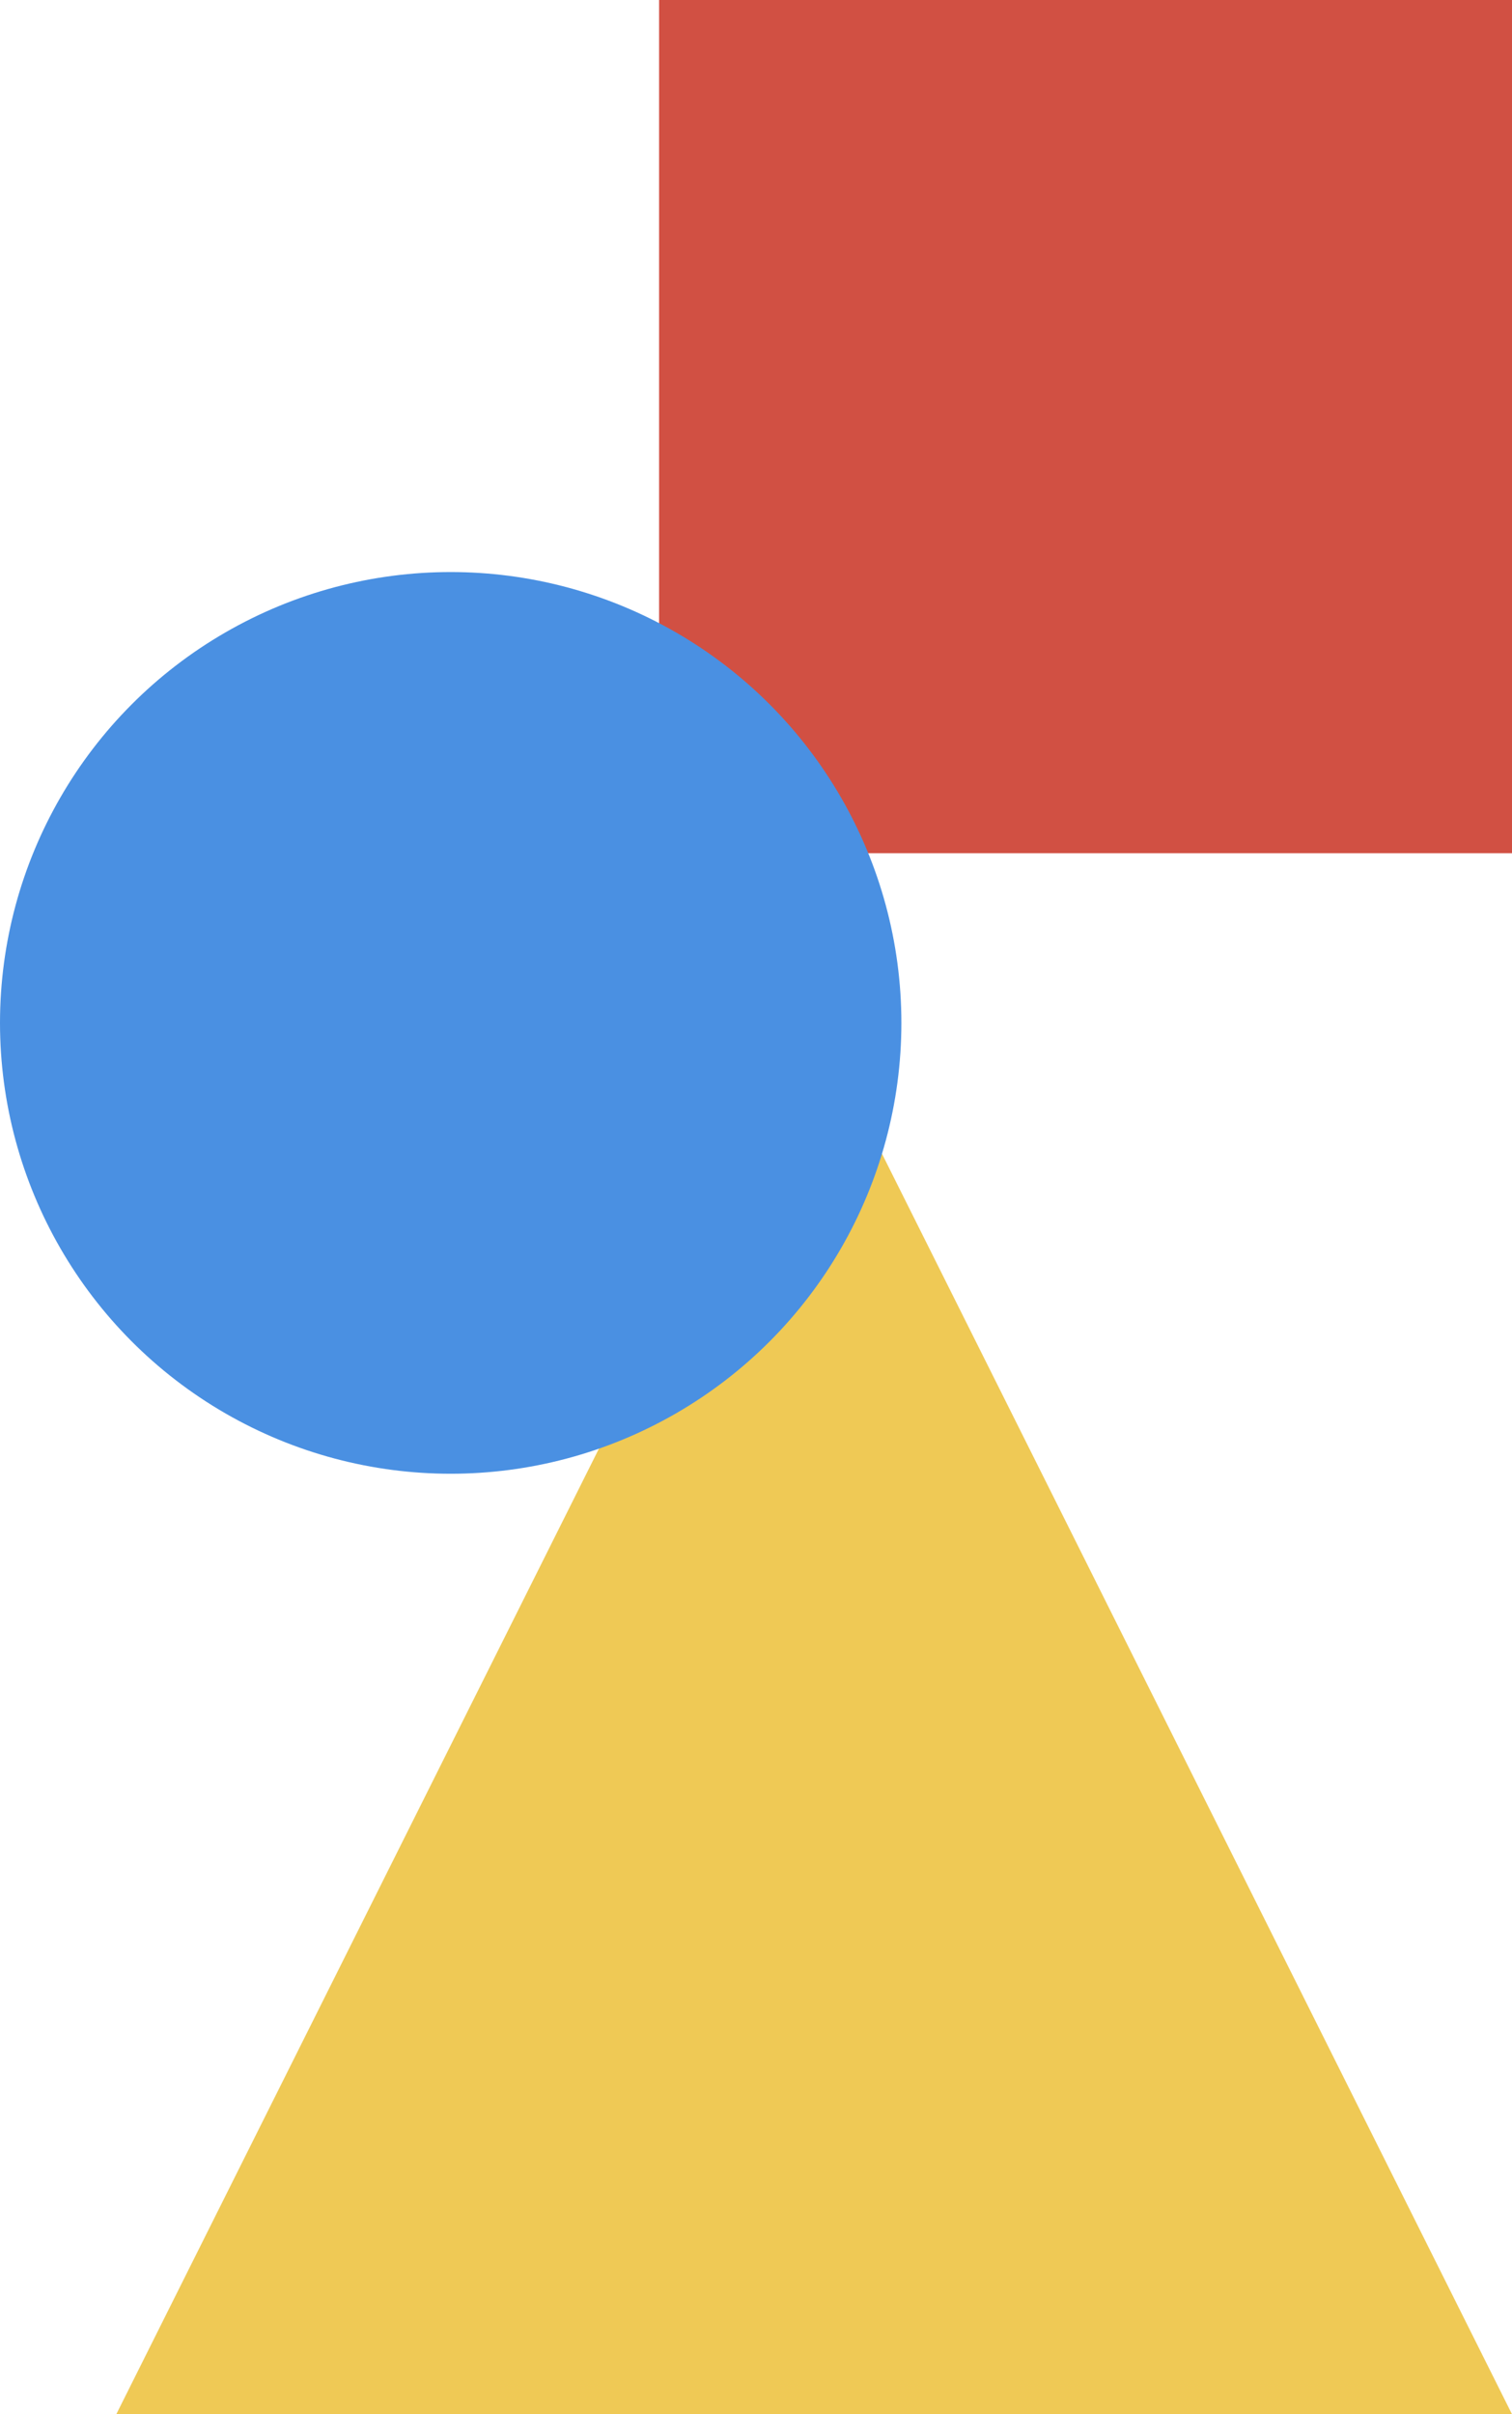 <?xml version="1.0" encoding="UTF-8"?>
<svg width="156px" height="249px" viewBox="0 0 156 249" version="1.1" xmlns="http://www.w3.org/2000/svg" xmlns:xlink="http://www.w3.org/1999/xlink">
    <!-- Generator: Sketch 51.2 (57519) - http://www.bohemiancoding.com/sketch -->
    <title>head-shapes</title>
    <desc>Created with Sketch.</desc>
    <defs></defs>
    <g id="Page-1" stroke="none" stroke-width="1" fill="none" fill-rule="evenodd">
        <g id="Home/Portfolio" transform="translate(-1126, -257)">
            <g id="head-shapes" transform="translate(1126, 257)">
                <polygon id="Triangle" fill="#EFC955" points="84 105 156 249 12 249"></polygon>
                <rect id="Rectangle-4" fill="#D15043" x="68" y="0" width="88" height="88"></rect>
                <circle id="Oval" fill="#4A90E2" cx="46.5" cy="105.5" r="46.5"></circle>
            </g>
        </g>
    </g>
</svg>